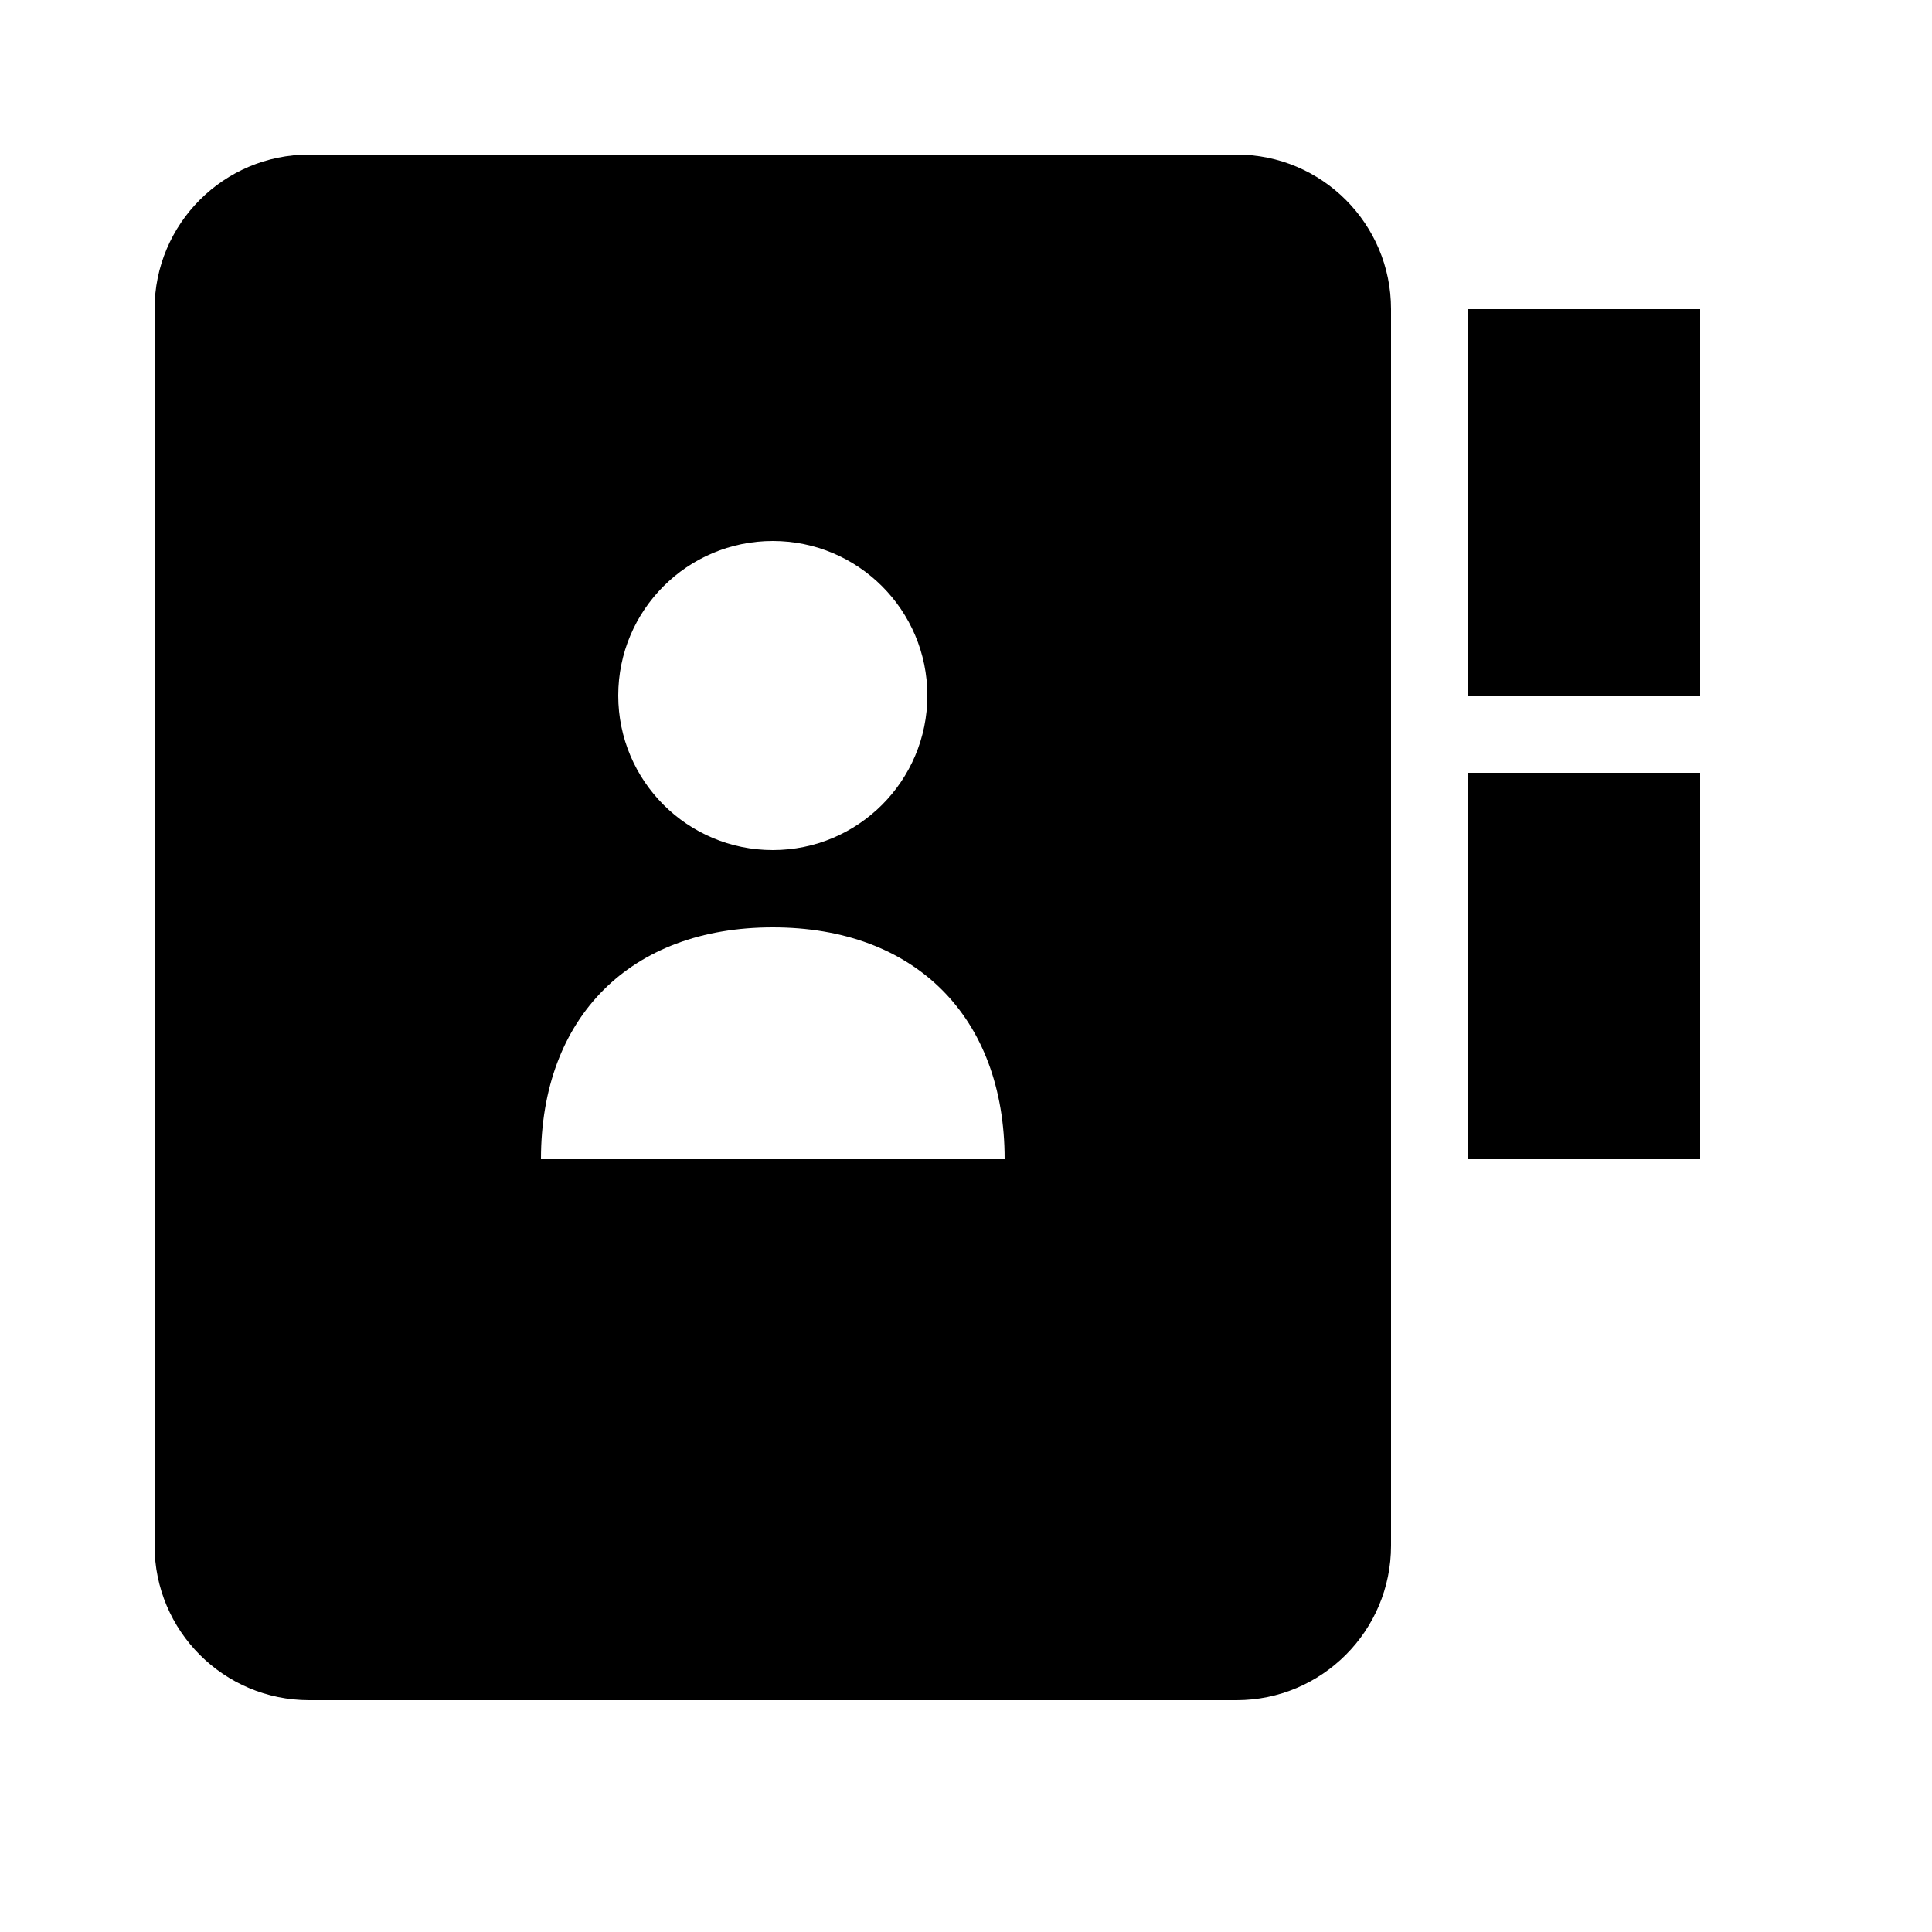 <svg viewBox="0 0 2000 2000" version="1.1" xmlns="http://www.w3.org/2000/svg" height="50pt" width="50pt">
    <path d="M1520 320h240v400h-240V320zm0 480h240v400h-240V800zm-240-640H320c-88.32 0-160 71.6-160 160v1280c0 88.32 71.68 160 160 160h960c88.32 0 160-71.68 160-160V320c0-88.4-71.68-160-160-160zM800 560c88.32 0 160 71.68 160 160s-71.68 160-160 160-160-71.68-160-160 71.6-160 160-160zm-240 640c0-147.28 92.72-240 240-240s240 92.72 240 240H560z" stroke="none" stroke-width="1" fill-rule="evenodd"/>
</svg>
